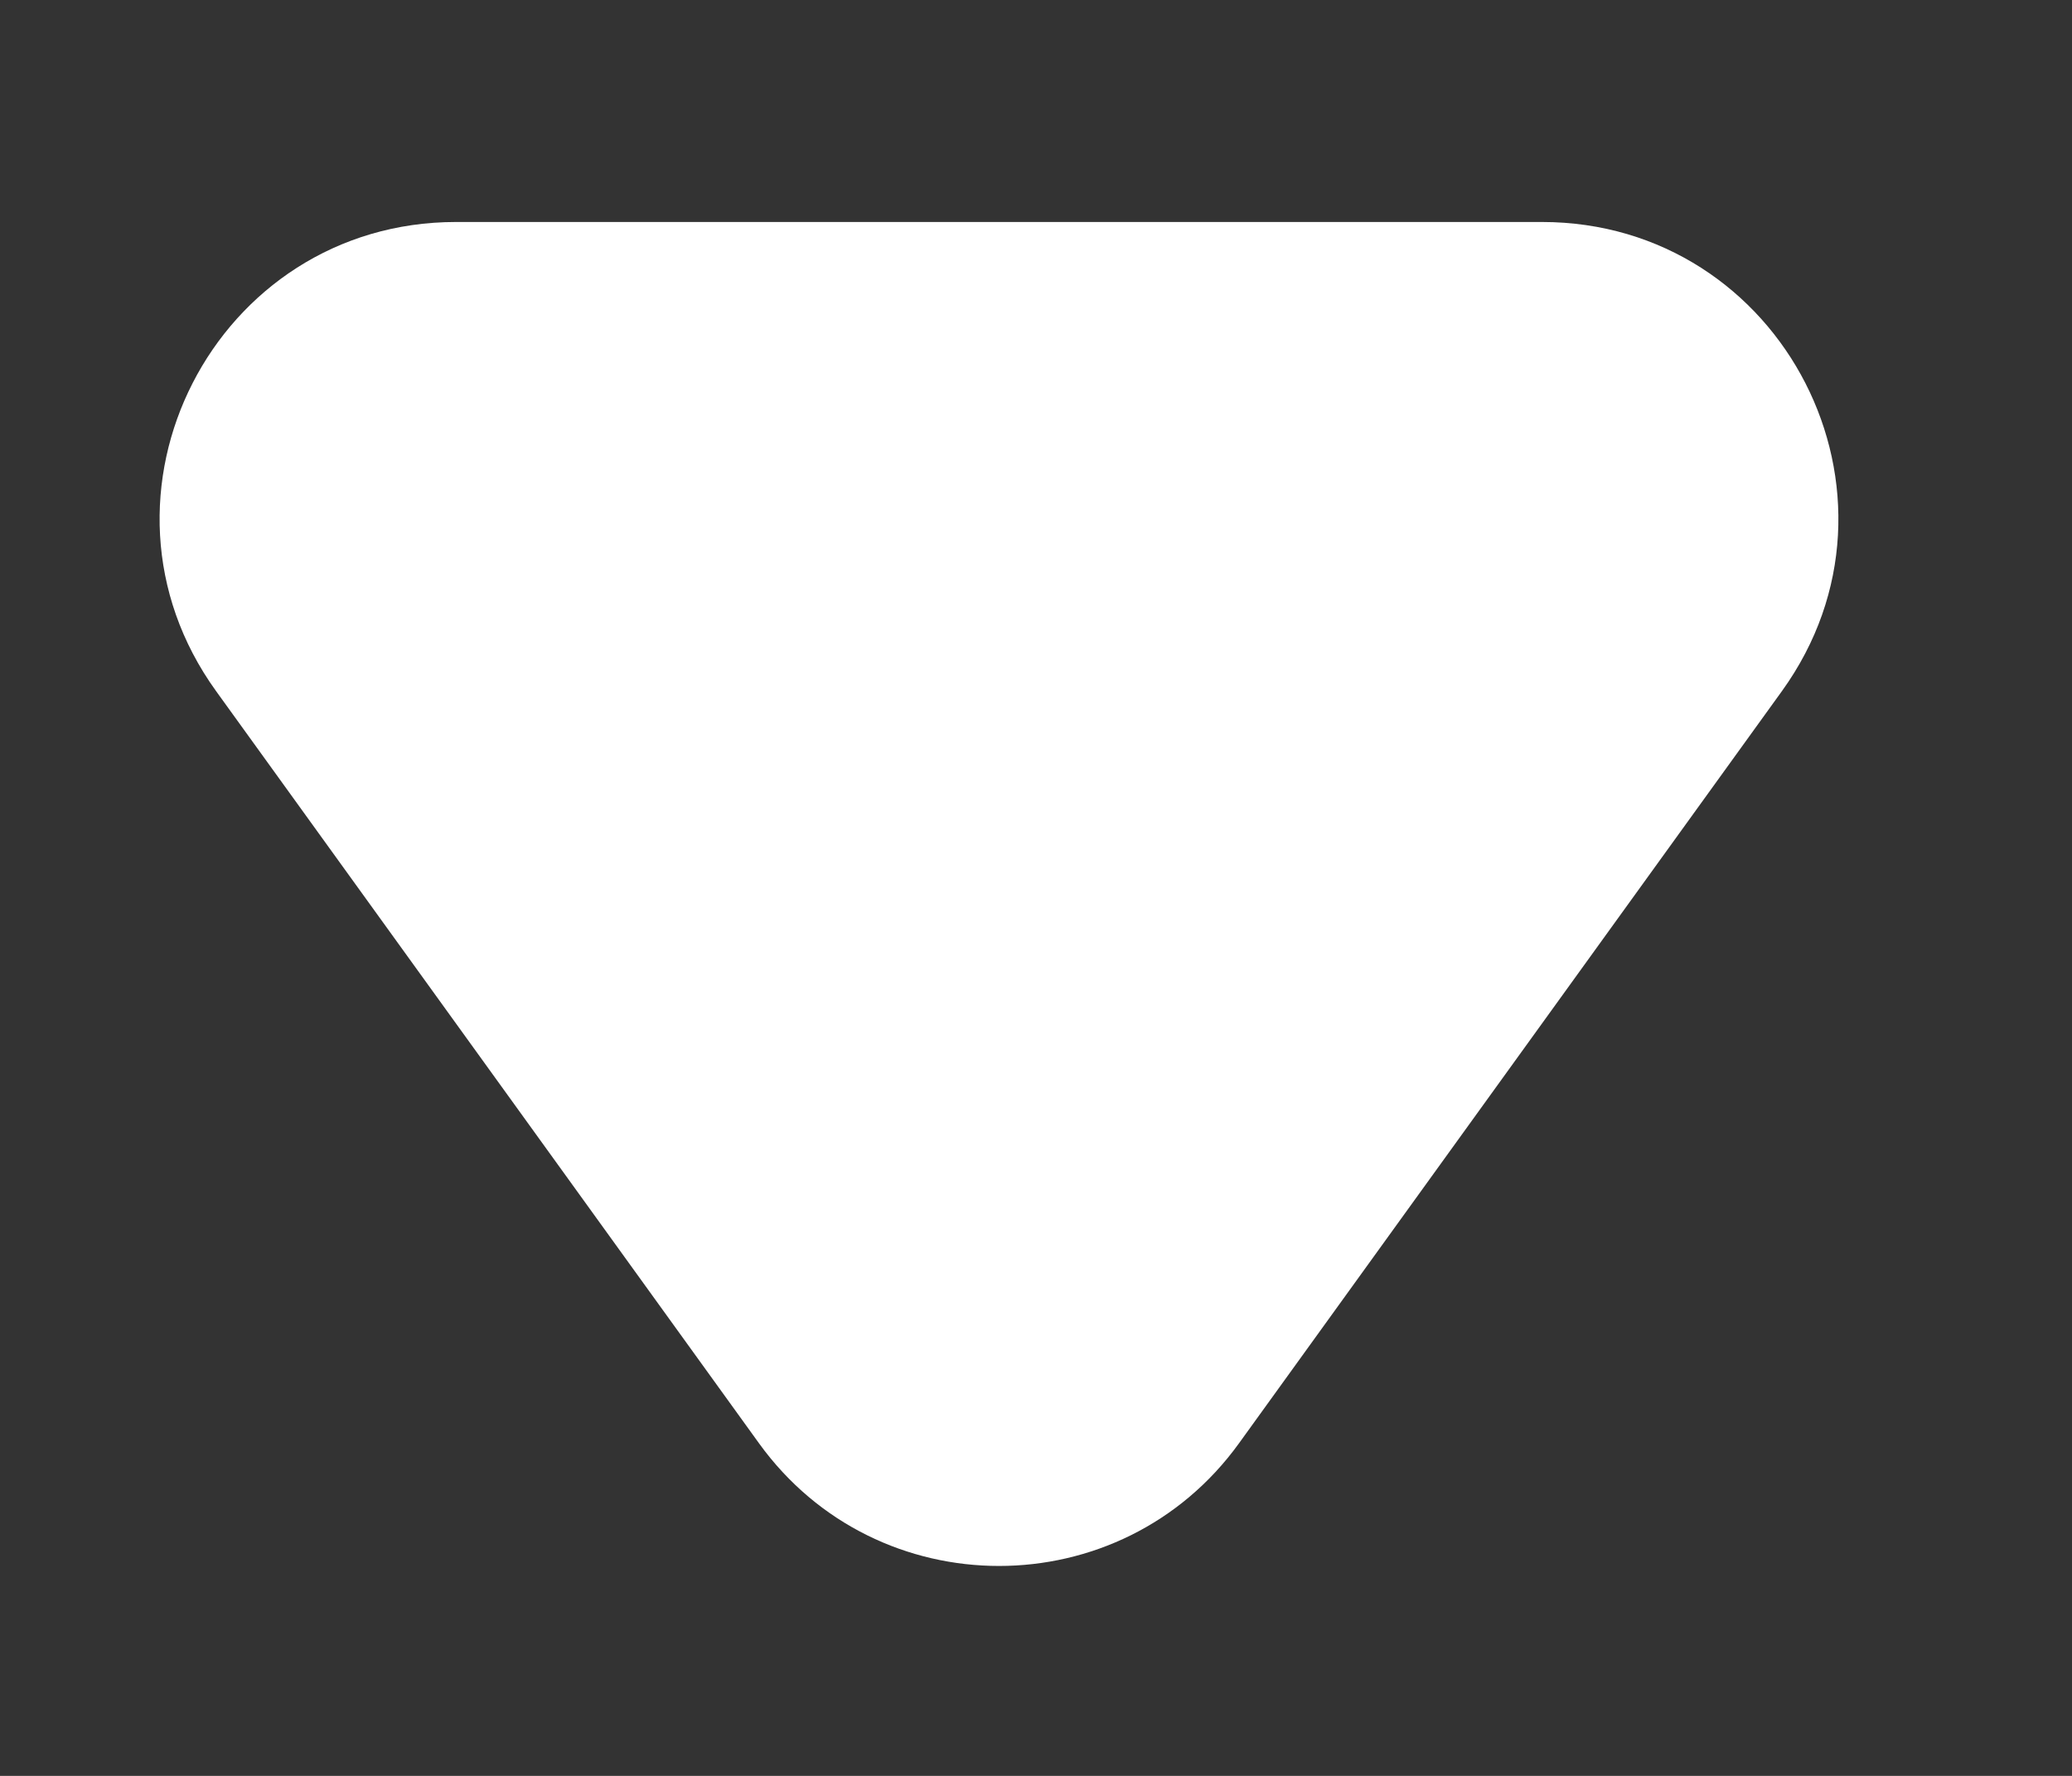 <svg width="7" height="6" viewBox="0 0 7 6" fill="none" xmlns="http://www.w3.org/2000/svg">
<rect x="0" y="0" width="7" height="6" fill="#333333" stroke="none"/>
<path d="M2.564 4.876C2.963 5.429 3.787 5.429 4.186 4.876L6.02 2.335C6.497 1.674 6.025 0.75 5.209 0.75H1.541C0.725 0.75 0.253 1.674 0.73 2.335L2.564 4.876Z" fill="white"/>
</svg>
